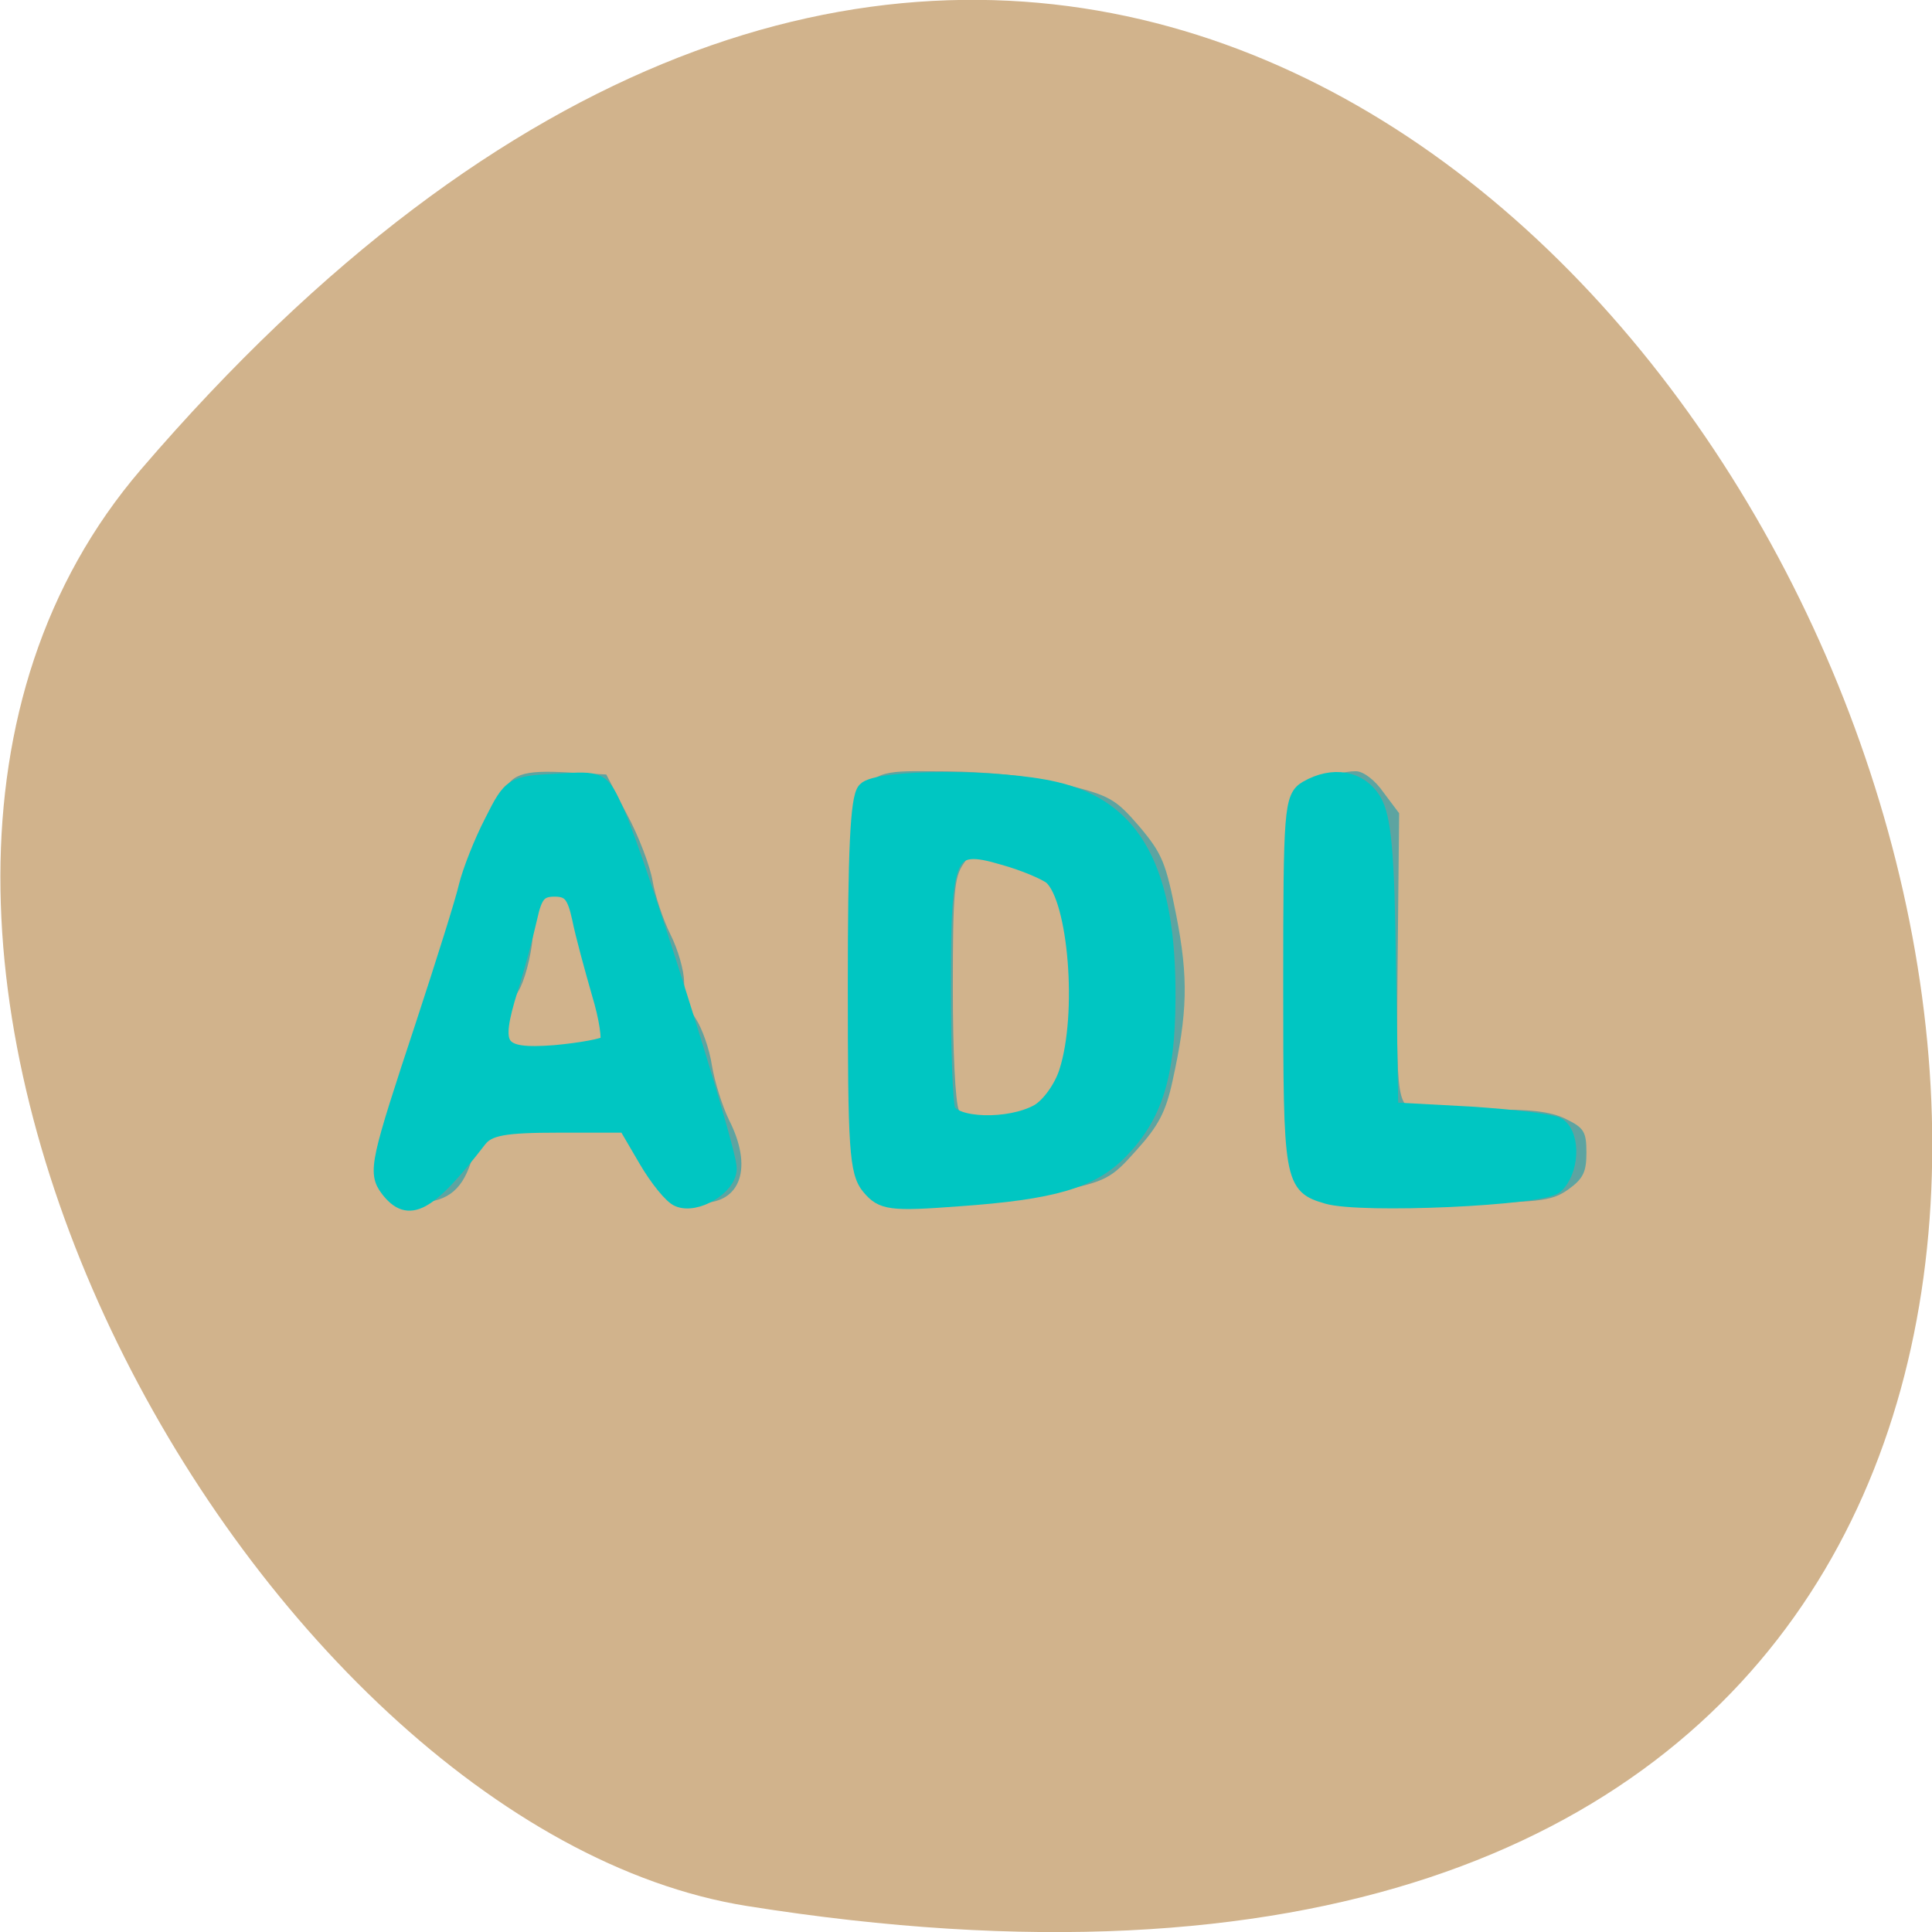 <svg xmlns="http://www.w3.org/2000/svg" viewBox="0 0 16 16"><path d="m 1.168 3.887 c 12.09 -14.09 23.711 14.871 5.02 11.898 c -4.102 -0.652 -8.273 -8.105 -5.02 -11.898" fill="#d1b38c"/><path d="m 3.188 9.836 c -0.102 -0.164 -0.094 -0.367 0.02 -0.508 c 0.051 -0.063 0.113 -0.246 0.141 -0.402 c 0.023 -0.156 0.09 -0.355 0.145 -0.441 c 0.055 -0.086 0.113 -0.266 0.129 -0.395 c 0.012 -0.133 0.074 -0.324 0.137 -0.43 c 0.063 -0.102 0.109 -0.266 0.109 -0.363 c 0 -0.098 0.051 -0.254 0.117 -0.352 c 0.063 -0.102 0.137 -0.254 0.168 -0.344 c 0.07 -0.191 0.164 -0.227 0.566 -0.203 l 0.301 0.016 l 0.172 0.332 c 0.098 0.18 0.191 0.43 0.211 0.547 c 0.02 0.121 0.086 0.32 0.148 0.445 c 0.063 0.125 0.113 0.301 0.113 0.391 c 0 0.094 0.043 0.23 0.098 0.309 c 0.051 0.078 0.113 0.25 0.133 0.387 c 0.023 0.137 0.086 0.336 0.141 0.449 c 0.199 0.391 0.102 0.688 -0.227 0.688 c -0.27 0 -0.324 -0.043 -0.449 -0.332 c -0.137 -0.305 -0.184 -0.328 -0.742 -0.328 c -0.523 0 -0.621 0.043 -0.719 0.324 c -0.082 0.246 -0.211 0.336 -0.48 0.336 c -0.109 0 -0.18 -0.039 -0.23 -0.125 m 1.855 -1.316 c 0.008 -0.082 -0.027 -0.215 -0.078 -0.301 c -0.051 -0.086 -0.105 -0.289 -0.121 -0.449 c -0.027 -0.32 -0.09 -0.449 -0.219 -0.449 c -0.125 0 -0.18 0.113 -0.215 0.441 c -0.016 0.168 -0.07 0.367 -0.121 0.449 c -0.09 0.152 -0.117 0.379 -0.055 0.449 c 0.016 0.023 0.203 0.031 0.41 0.023 c 0.375 -0.016 0.383 -0.02 0.398 -0.164 m 2.141 1.313 c -0.102 -0.125 -0.102 -0.164 -0.109 -1.652 c -0.004 -1.91 -0.055 -1.793 0.762 -1.793 c 0.348 0.004 0.699 0.039 0.965 0.105 c 0.387 0.094 0.434 0.121 0.633 0.352 c 0.191 0.227 0.219 0.301 0.305 0.734 c 0.102 0.52 0.094 0.809 -0.031 1.375 c -0.055 0.254 -0.117 0.371 -0.297 0.57 c -0.211 0.238 -0.25 0.258 -0.656 0.344 c -0.238 0.051 -0.664 0.094 -0.949 0.094 c -0.48 0 -0.523 -0.012 -0.621 -0.129 m 1.309 -0.594 c 0.316 -0.09 0.371 -0.168 0.438 -0.609 c 0.063 -0.445 -0.004 -1.156 -0.125 -1.313 c -0.043 -0.051 -0.227 -0.137 -0.41 -0.191 l -0.336 -0.094 l -0.086 0.125 c -0.074 0.109 -0.086 0.234 -0.086 1.027 c 0 0.52 0.02 0.949 0.051 1.012 c 0.055 0.121 0.223 0.137 0.555 0.043 m 2.383 0.613 l -0.152 -0.109 v -1.516 c 0 -0.883 0.02 -1.559 0.047 -1.617 c 0.051 -0.109 0.281 -0.223 0.453 -0.223 c 0.063 0 0.16 0.074 0.23 0.176 l 0.129 0.172 l -0.012 1.18 c -0.012 1.25 -0.012 1.266 0.215 1.281 c 0.055 0.004 0.301 0.004 0.547 -0.004 c 0.32 -0.008 0.504 0.012 0.629 0.074 c 0.152 0.074 0.172 0.105 0.172 0.281 c 0 0.16 -0.027 0.215 -0.152 0.305 c -0.141 0.098 -0.238 0.109 -1.051 0.109 c -0.813 0 -0.914 -0.012 -1.055 -0.109" fill="#5da4a1"/><g fill="#00c6c2" stroke="#00c6c2" stroke-width="2.187" transform="matrix(0.06 0 0 0.065 0.235 -0.463)"><path d="m 116.07 158.28 c -1.68 -1.865 -1.874 -4.812 -1.874 -25.622 c 0 -16.781 0.323 -23.818 1.293 -24.78 c 1.68 -1.684 18.484 -1.744 26.24 -0.06 c 10.987 2.346 15.64 10.345 15.511 26.645 c -0.065 9.804 -1.81 14.796 -6.592 19.307 c -3.942 3.669 -9.242 5.112 -22.23 5.954 c -9.436 0.662 -10.599 0.481 -12.344 -1.444 m 23.267 -9.383 c 1.486 -0.782 3.296 -3.067 4.01 -5.173 c 2.585 -7.398 1.293 -22.07 -2.133 -24.961 c -0.776 -0.601 -3.813 -1.804 -6.657 -2.526 c -7.691 -2.105 -8.337 -0.782 -8.337 16.721 c 0 7.639 0.259 14.676 0.646 15.638 c 0.84 2.105 8.466 2.346 12.473 0.301"/><path d="m 49.627 158.52 c -1.68 -2.045 -1.357 -3.308 4.912 -20.811 c 2.779 -7.819 5.493 -15.758 5.946 -17.623 c 0.517 -1.925 2.068 -5.594 3.555 -8.24 c 2.521 -4.631 2.714 -4.752 8.79 -5.05 c 6.269 -0.361 6.269 -0.361 8.337 3.849 c 2.714 5.353 15.511 42.764 15.511 45.35 c 0 2.286 -4.524 4.752 -6.98 3.789 c -0.905 -0.301 -2.908 -2.586 -4.459 -5.05 l -2.779 -4.391 h -9.307 c -7.497 0 -9.63 0.361 -10.922 1.865 c -7.04 8.42 -9.759 9.744 -12.603 6.315 m 30.31 -18.405 c 0.388 -0.481 -0.065 -3.368 -1.099 -6.496 c -0.969 -3.128 -2.262 -7.458 -2.714 -9.563 c -0.711 -3.01 -1.422 -3.789 -3.49 -3.789 c -2.068 0 -2.779 0.722 -3.49 3.789 c -0.517 2.105 -1.68 6.195 -2.65 9.02 c -2.585 7.699 -1.745 8.841 6.14 8.3 c 3.555 -0.301 6.851 -0.842 7.303 -1.263"/><path d="m 179.27 159.42 c -4.847 -1.323 -4.976 -1.744 -4.976 -26.705 c 0 -22.495 0.129 -23.938 2.133 -25.02 c 3.619 -1.925 7.368 -1.323 9.242 1.504 c 1.357 2.105 1.81 6.496 2 21.05 l 0.323 18.405 l 10.922 0.541 c 6.01 0.361 11.569 0.962 12.28 1.444 c 2 1.263 1.745 5.714 -0.388 7.458 c -1.874 1.564 -26.886 2.586 -31.539 1.323"/></g></svg>